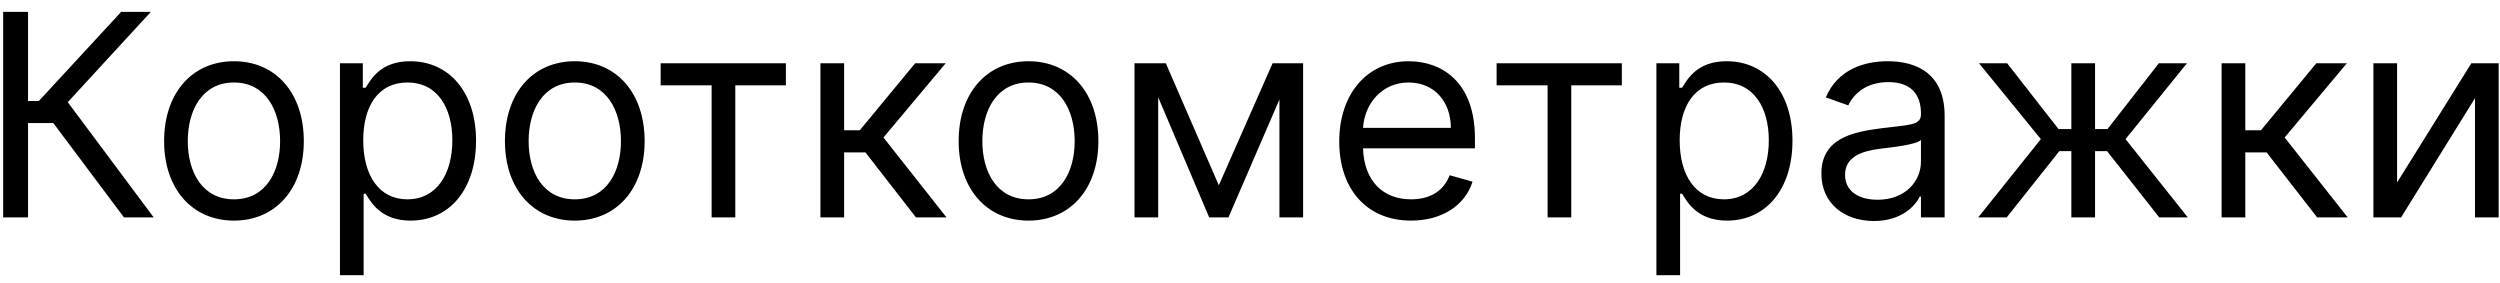 <svg width="115" height="13" viewBox="0 0 115 13" fill="none" xmlns="http://www.w3.org/2000/svg">
<path d="M5.703 10H7.07L3.118 4.7L6.94 0.545H5.574L1.788 4.645H1.29V0.545H0.145V10H1.29V5.661H2.453L5.703 10ZM10.762 10.148C12.682 10.148 13.975 8.689 13.975 6.491C13.975 4.276 12.682 2.817 10.762 2.817C8.841 2.817 7.549 4.276 7.549 6.491C7.549 8.689 8.841 10.148 10.762 10.148ZM10.762 9.169C9.303 9.169 8.638 7.913 8.638 6.491C8.638 5.07 9.303 3.795 10.762 3.795C12.22 3.795 12.885 5.07 12.885 6.491C12.885 7.913 12.22 9.169 10.762 9.169ZM15.638 12.659H16.727V8.911H16.82C17.06 9.298 17.521 10.148 18.888 10.148C20.66 10.148 21.898 8.726 21.898 6.473C21.898 4.239 20.66 2.817 18.869 2.817C17.484 2.817 17.06 3.666 16.82 4.036H16.69V2.909H15.638V12.659ZM16.709 6.455C16.709 4.866 17.41 3.795 18.74 3.795C20.125 3.795 20.808 4.959 20.808 6.455C20.808 7.969 20.107 9.169 18.74 9.169C17.429 9.169 16.709 8.061 16.709 6.455ZM26.44 10.148C28.361 10.148 29.653 8.689 29.653 6.491C29.653 4.276 28.361 2.817 26.44 2.817C24.52 2.817 23.227 4.276 23.227 6.491C23.227 8.689 24.52 10.148 26.44 10.148ZM26.44 9.169C24.982 9.169 24.317 7.913 24.317 6.491C24.317 5.07 24.982 3.795 26.44 3.795C27.899 3.795 28.564 5.07 28.564 6.491C28.564 7.913 27.899 9.169 26.44 9.169ZM30.39 3.925H32.735V10H33.824V3.925H36.151V2.909H30.39V3.925ZM37.74 10H38.83V7.009H39.809L42.135 10H43.539L40.639 6.325L43.502 2.909H42.098L39.55 5.993H38.83V2.909H37.74V10ZM47.311 10.148C49.232 10.148 50.525 8.689 50.525 6.491C50.525 4.276 49.232 2.817 47.311 2.817C45.391 2.817 44.098 4.276 44.098 6.491C44.098 8.689 45.391 10.148 47.311 10.148ZM47.311 9.169C45.853 9.169 45.188 7.913 45.188 6.491C45.188 5.07 45.853 3.795 47.311 3.795C48.77 3.795 49.435 5.07 49.435 6.491C49.435 7.913 48.77 9.169 47.311 9.169ZM56.065 8.523L53.628 2.909H52.188V10H53.277V4.474L55.622 10H56.509L58.854 4.576V10H59.943V2.909H58.54L56.065 8.523ZM64.911 10.148C66.351 10.148 67.403 9.428 67.736 8.357L66.683 8.061C66.406 8.8 65.765 9.169 64.911 9.169C63.632 9.169 62.75 8.343 62.699 6.824H67.847V6.362C67.847 3.722 66.277 2.817 64.8 2.817C62.879 2.817 61.605 4.331 61.605 6.51C61.605 8.689 62.861 10.148 64.911 10.148ZM62.699 5.882C62.773 4.779 63.553 3.795 64.8 3.795C65.982 3.795 66.739 4.682 66.739 5.882H62.699ZM68.844 3.925H71.189V10H72.278V3.925H74.605V2.909H68.844V3.925ZM76.194 12.659H77.284V8.911H77.376C77.616 9.298 78.078 10.148 79.444 10.148C81.217 10.148 82.454 8.726 82.454 6.473C82.454 4.239 81.217 2.817 79.426 2.817C78.041 2.817 77.616 3.666 77.376 4.036H77.247V2.909H76.194V12.659ZM77.265 6.455C77.265 4.866 77.967 3.795 79.297 3.795C80.682 3.795 81.365 4.959 81.365 6.455C81.365 7.969 80.663 9.169 79.297 9.169C77.986 9.169 77.265 8.061 77.265 6.455ZM86.203 10.166C87.44 10.166 88.087 9.501 88.308 9.04H88.364V10H89.453V5.328C89.453 3.075 87.736 2.817 86.831 2.817C85.76 2.817 84.541 3.186 83.987 4.479L85.021 4.848C85.261 4.331 85.829 3.777 86.868 3.777C87.87 3.777 88.364 4.308 88.364 5.217V5.254C88.364 5.781 87.828 5.734 86.535 5.901C85.22 6.071 83.784 6.362 83.784 7.987C83.784 9.372 84.855 10.166 86.203 10.166ZM86.369 9.188C85.501 9.188 84.873 8.8 84.873 8.043C84.873 7.212 85.63 6.953 86.48 6.842C86.942 6.787 88.179 6.658 88.364 6.436V7.433C88.364 8.32 87.662 9.188 86.369 9.188ZM90.998 10H92.309L94.728 6.953H95.282V10H96.372V6.953H96.926L99.326 10H100.638L97.775 6.399L100.601 2.909H99.308L96.944 5.938H96.372V2.909H95.282V5.938H94.692L92.328 2.909H91.035L93.879 6.399L90.998 10ZM102.194 10H103.284V7.009H104.263L106.589 10H107.993L105.094 6.325L107.956 2.909H106.552L104.004 5.993H103.284V2.909H102.194V10ZM110.266 8.393V2.909H109.177V10H110.451L113.849 4.516V10H114.938V2.909H113.683L110.266 8.393Z" fill="black"/>
</svg>
